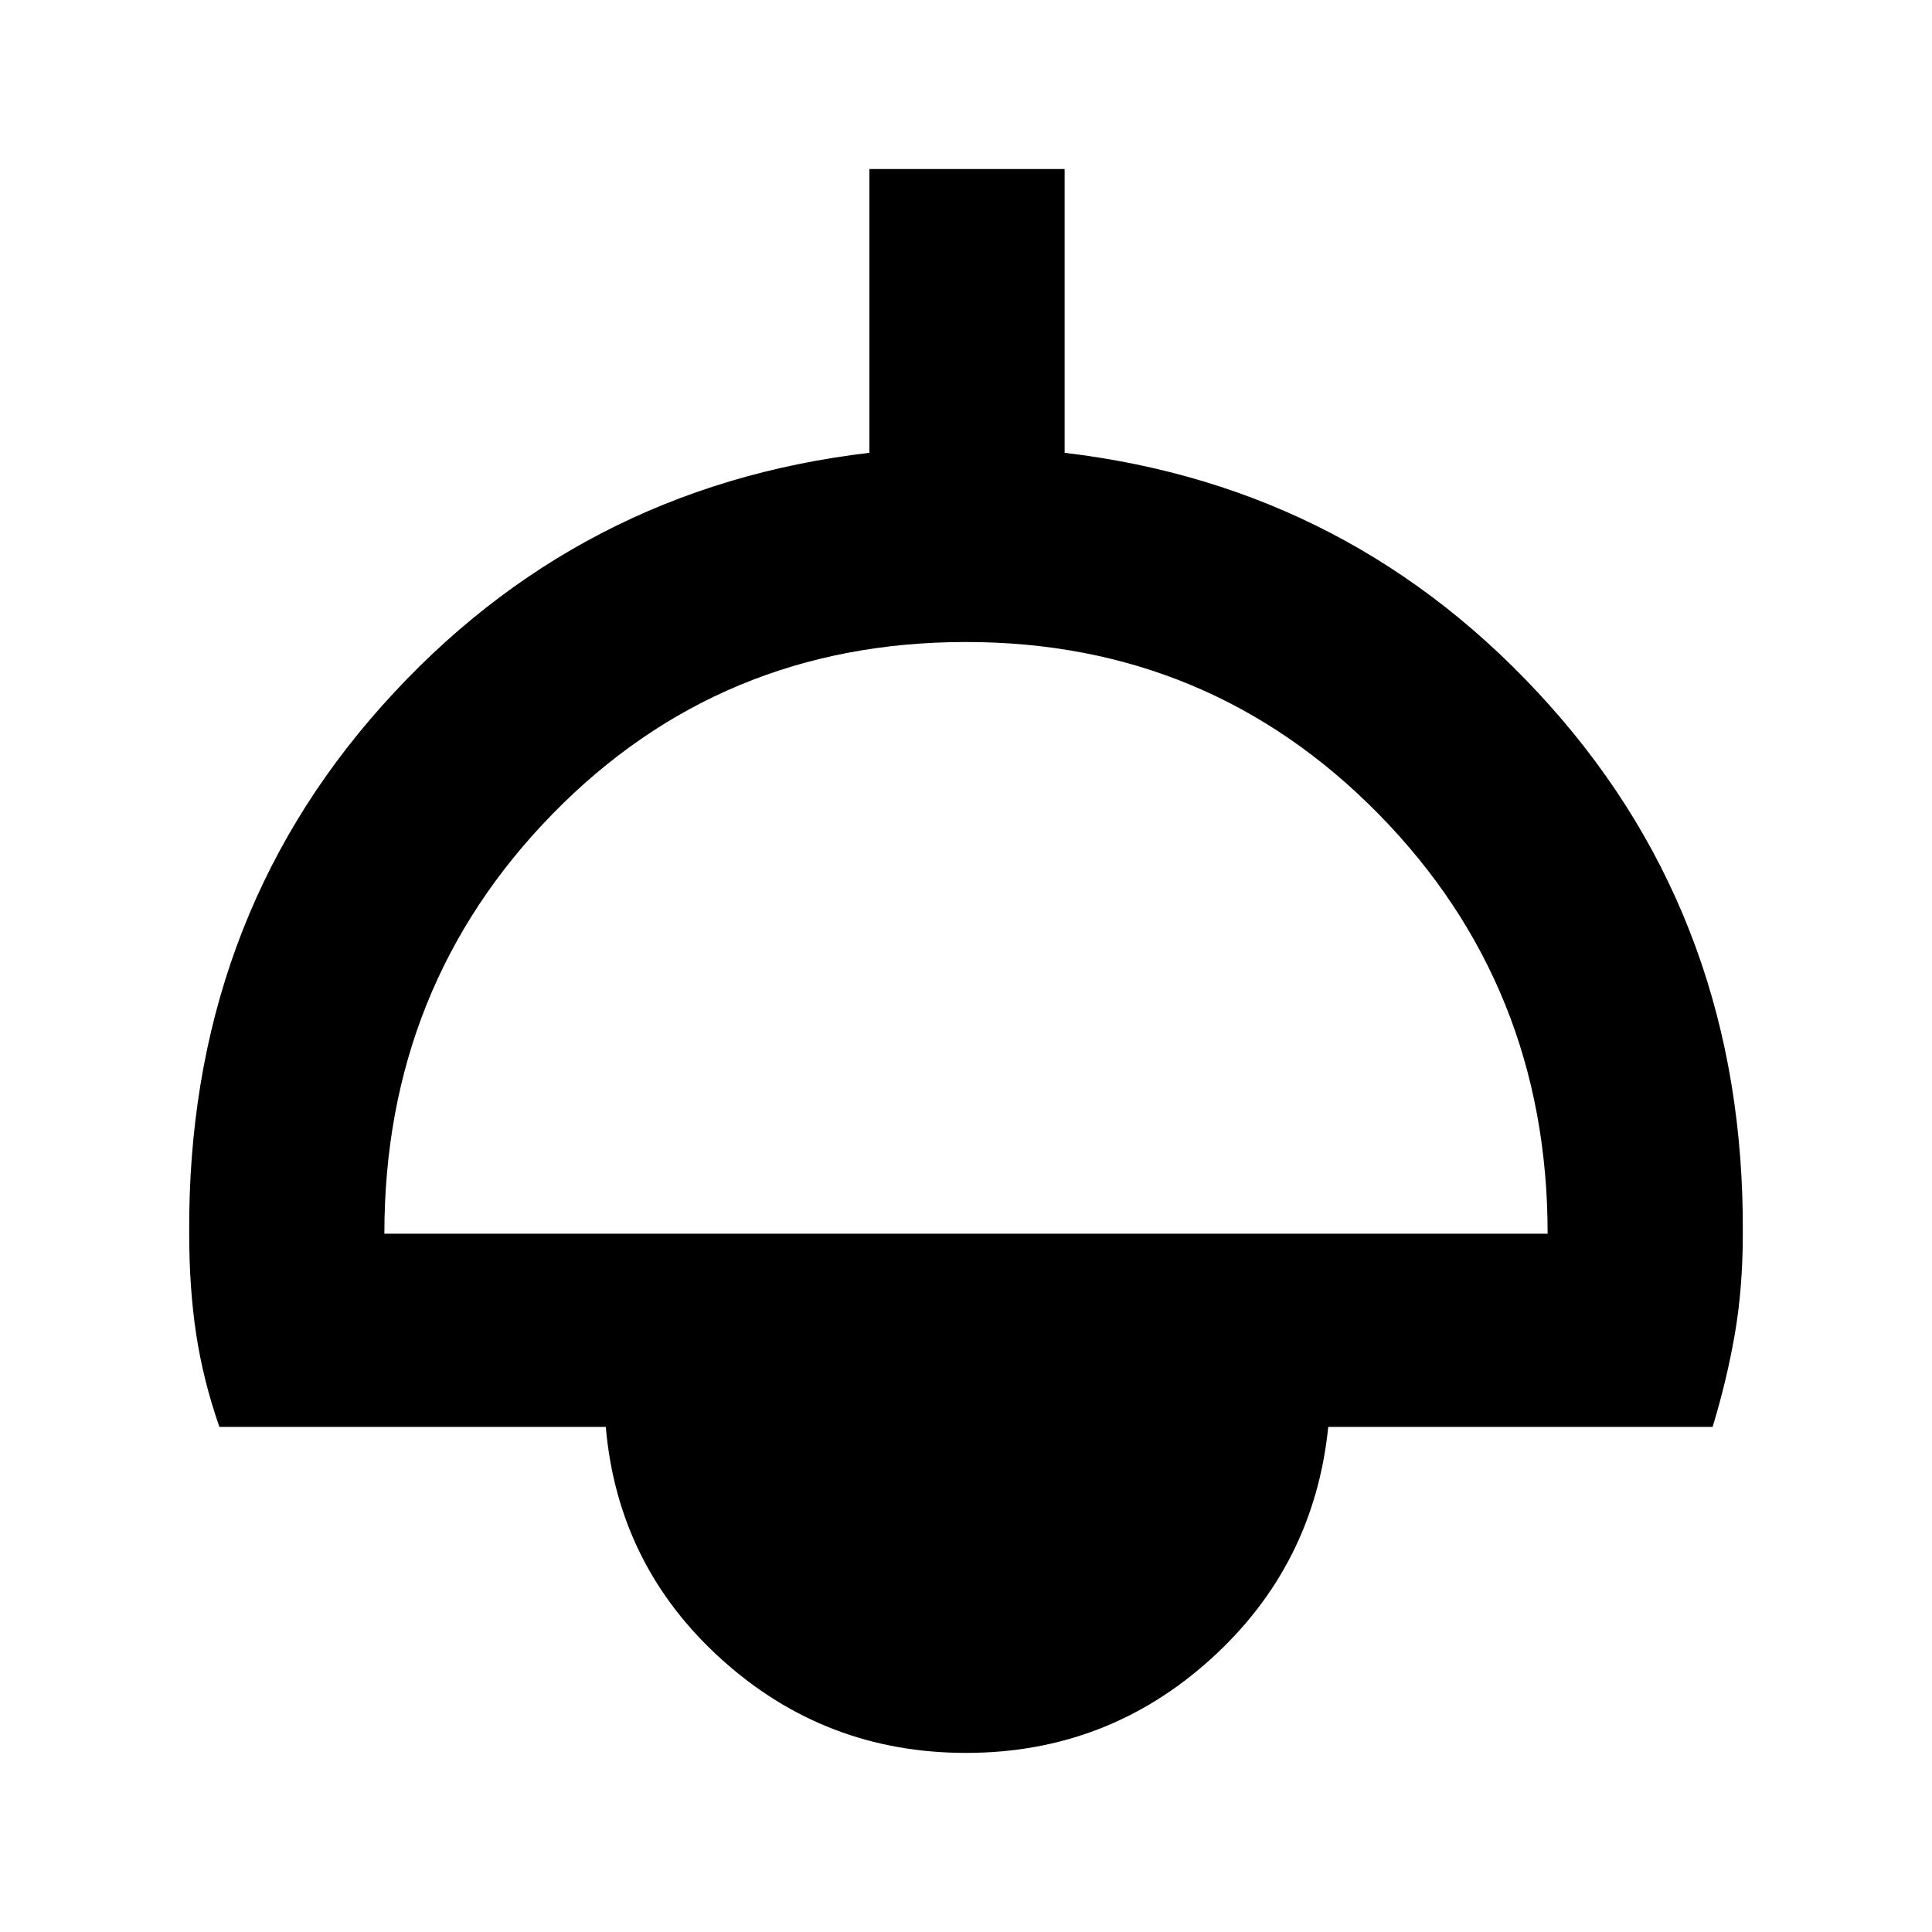 <svg xmlns="http://www.w3.org/2000/svg" height="40" width="40"><path d="M20 36.292Q17.083 36.292 14.938 34.354Q12.792 32.417 12.542 29.542H4.542Q4.208 28.583 4.062 27.625Q3.917 26.667 3.917 25.542Q3.875 19.125 7.917 14.604Q11.958 10.083 18 9.375V3.5H22.042V9.375Q28.042 10.083 32.083 14.604Q36.125 19.125 36.083 25.542Q36.083 26.667 35.917 27.625Q35.75 28.583 35.458 29.542H27.5Q27.208 32.417 25.062 34.354Q22.917 36.292 20 36.292ZM7.958 25.542H32.042Q32.042 20.417 28.542 16.854Q25.042 13.292 20 13.292Q14.917 13.292 11.438 16.854Q7.958 20.417 7.958 25.542ZM20 32.25Q21.292 32.25 22.167 31.5Q23.042 30.75 23.167 29.542H16.833Q16.958 30.75 17.833 31.5Q18.708 32.25 20 32.25ZM20 32.958Q18.583 32.958 17.604 31.958Q16.625 30.958 16.625 29.542H23.375Q23.375 30.958 22.396 31.958Q21.417 32.958 20 32.958Z"/></svg>